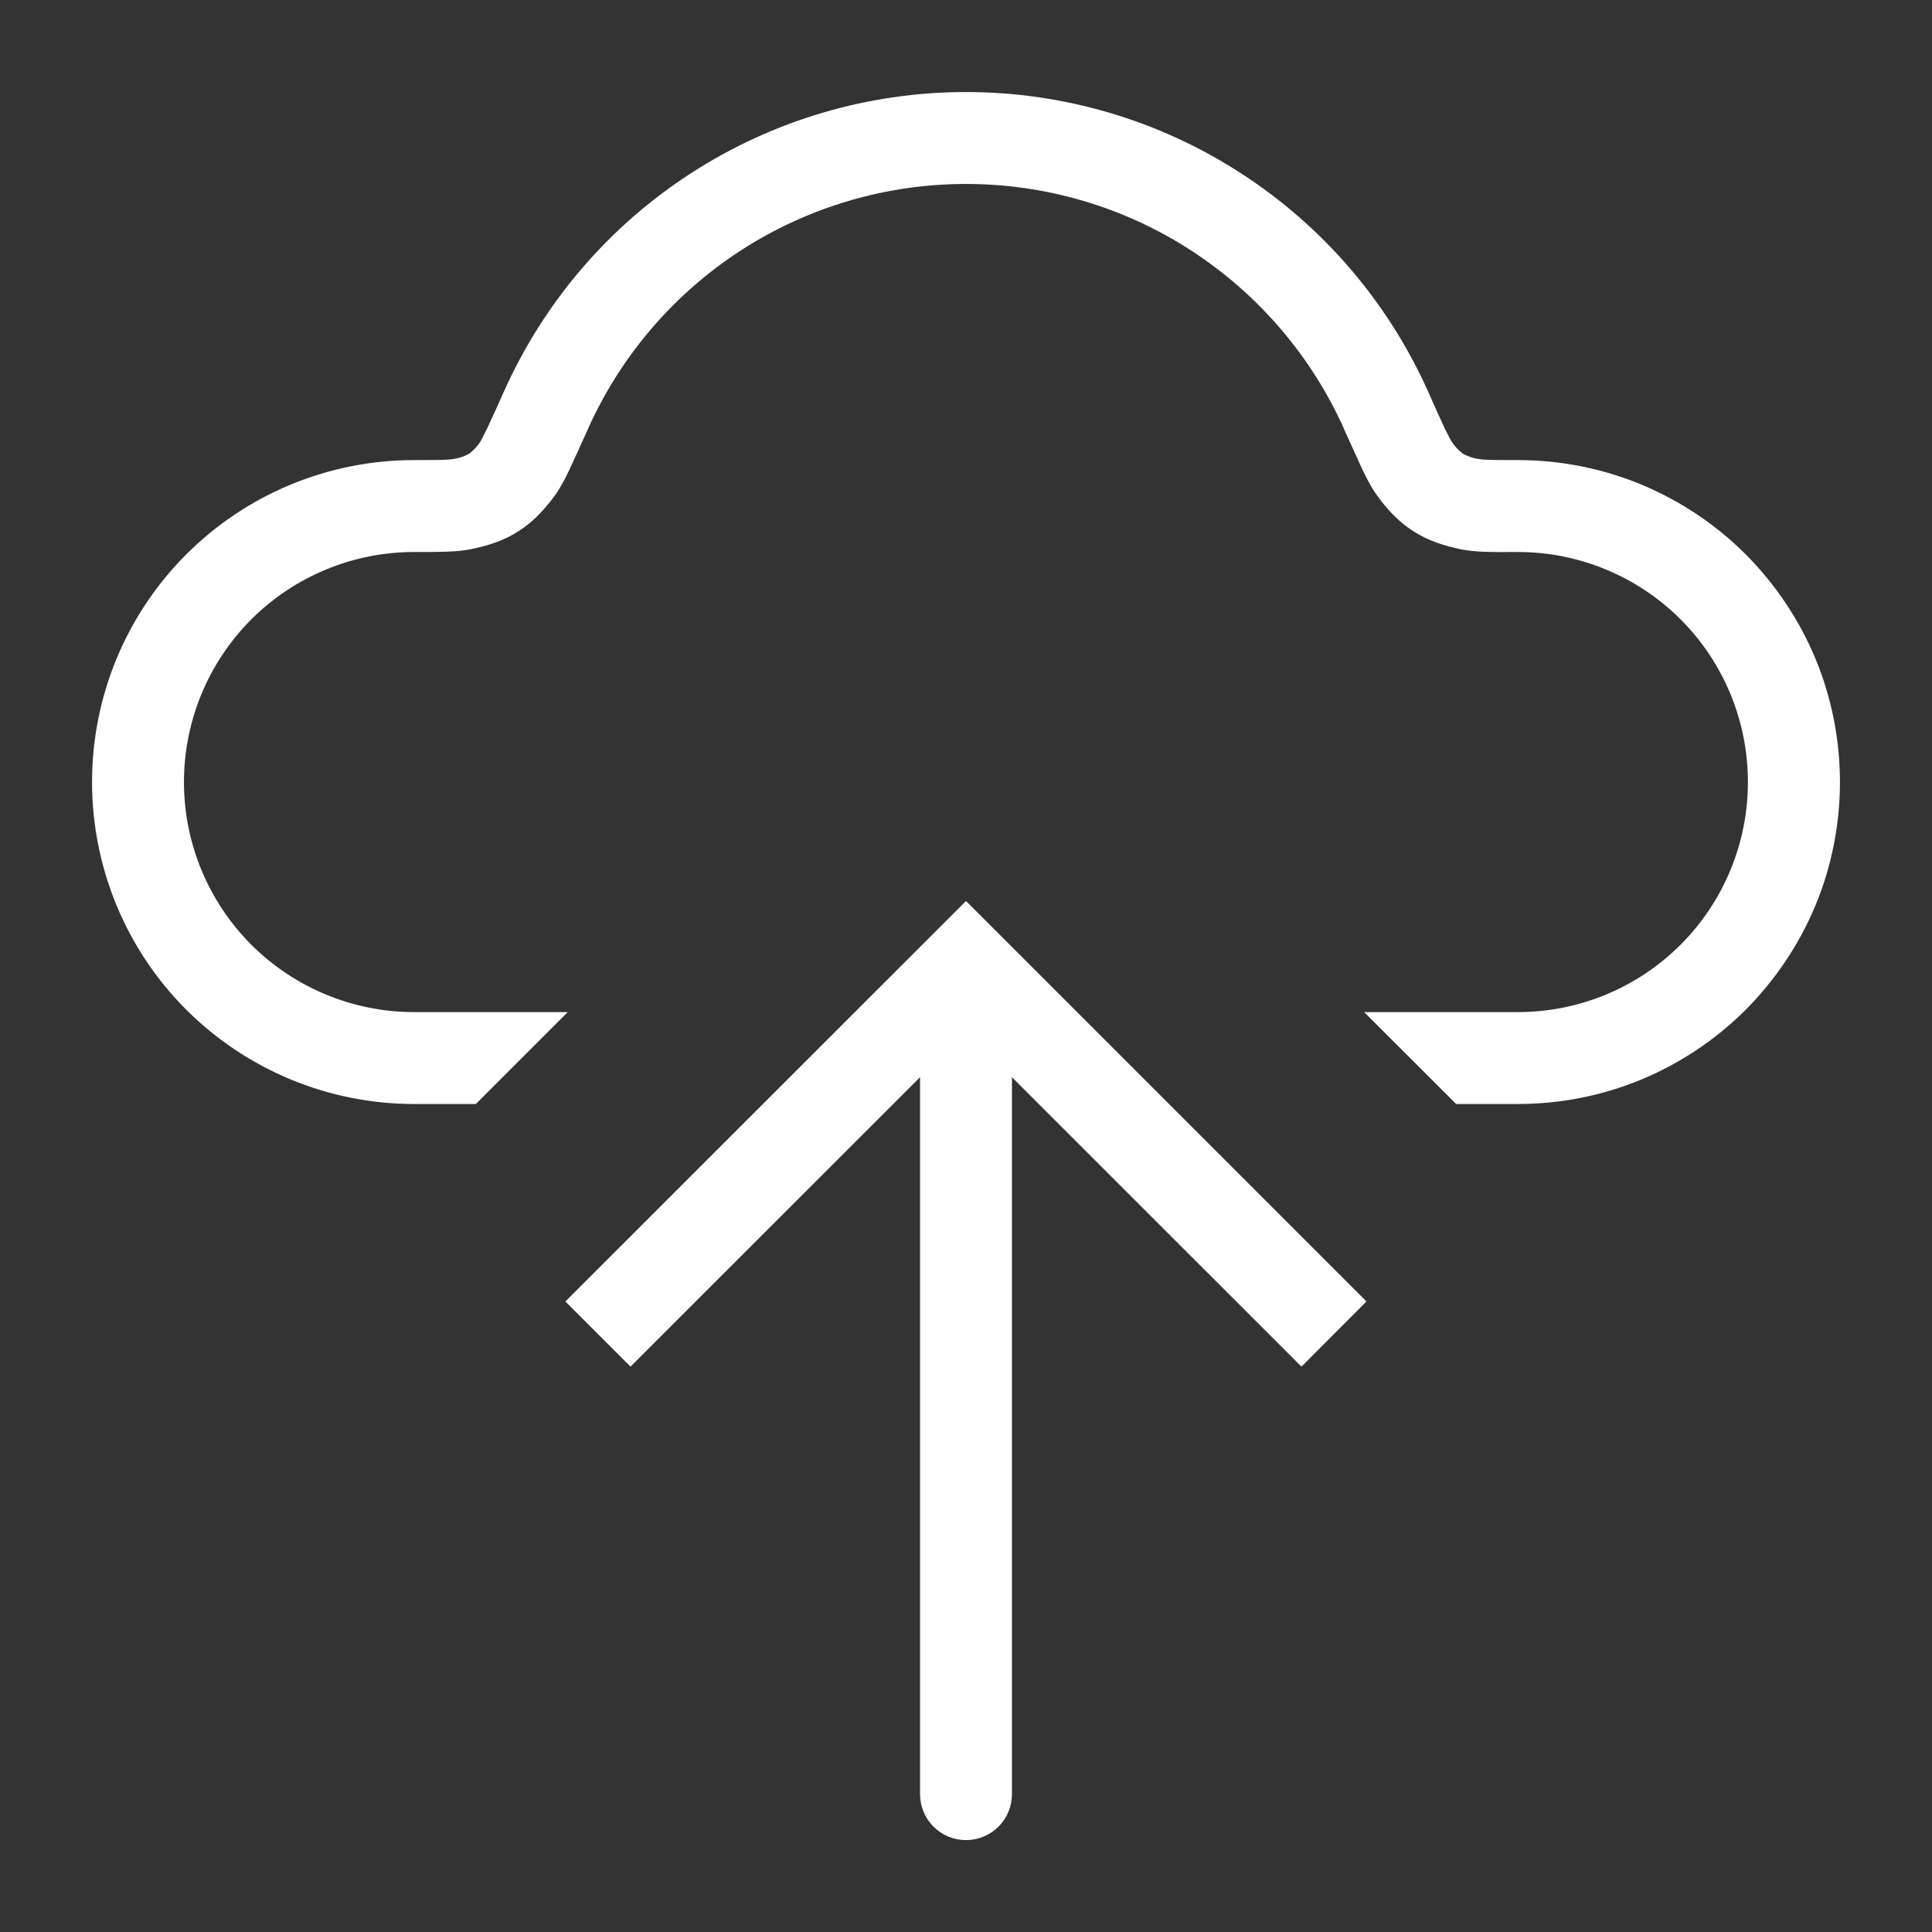 <svg width="14" height="14" viewBox="0 0 14 14" fill="none" xmlns="http://www.w3.org/2000/svg">
<rect x="0" y="0" width="14" height="14" fill="#333333" stroke="none"/>
<path fill-rule="evenodd" clip-rule="evenodd" d="M7 0.667C6.292 0.667 5.6 0.871 5.006 1.256C4.412 1.64 3.943 2.188 3.653 2.834C3.613 2.925 3.571 3.016 3.529 3.107L3.484 3.195C3.462 3.231 3.433 3.263 3.399 3.288C3.362 3.309 3.321 3.322 3.279 3.327C3.255 3.332 3.206 3.334 3 3.334C2.381 3.334 1.788 3.579 1.35 4.017C0.912 4.455 0.667 5.048 0.667 5.667C0.667 6.286 0.912 6.879 1.35 7.317C1.788 7.754 2.381 8 3 8H3.448L4.114 7.334H3C2.558 7.334 2.134 7.158 1.821 6.846C1.509 6.533 1.333 6.109 1.333 5.667C1.333 5.225 1.509 4.801 1.821 4.488C2.134 4.176 2.558 4 3 4H3.036C3.187 4 3.311 4 3.41 3.98C3.53 3.956 3.649 3.92 3.761 3.847C3.873 3.775 3.954 3.682 4.027 3.582C4.065 3.528 4.1 3.459 4.131 3.393C4.164 3.322 4.207 3.228 4.26 3.11L4.261 3.107C4.498 2.579 4.882 2.13 5.368 1.815C5.854 1.5 6.421 1.333 7 1.333C7.579 1.333 8.146 1.5 8.631 1.815C9.117 2.13 9.502 2.579 9.739 3.107L9.74 3.111C9.793 3.228 9.836 3.322 9.868 3.393C9.9 3.459 9.934 3.528 9.973 3.582C10.044 3.682 10.127 3.775 10.239 3.848C10.351 3.92 10.469 3.956 10.589 3.981C10.688 4.001 10.813 4.001 10.964 4H11C11.442 4 11.866 4.176 12.178 4.488C12.491 4.801 12.666 5.225 12.666 5.667C12.666 6.109 12.491 6.533 12.178 6.846C11.866 7.158 11.442 7.334 11 7.334H9.885L10.552 8H11C11.306 8 11.61 7.94 11.893 7.823C12.176 7.705 12.433 7.534 12.65 7.317C12.866 7.1 13.038 6.843 13.156 6.56C13.273 6.277 13.333 5.973 13.333 5.667C13.333 5.361 13.273 5.057 13.156 4.774C13.038 4.491 12.866 4.234 12.65 4.017C12.433 3.8 12.176 3.629 11.893 3.511C11.61 3.394 11.306 3.334 11 3.334C10.794 3.334 10.745 3.332 10.721 3.327C10.679 3.322 10.638 3.308 10.601 3.288C10.567 3.262 10.538 3.231 10.516 3.194L10.505 3.176L10.47 3.106C10.428 3.016 10.387 2.925 10.347 2.834C10.057 2.188 9.587 1.64 8.993 1.256C8.4 0.871 7.707 0.667 7 0.667Z" fill="white"/>
<path d="M7 7.001L6.764 6.765L7 6.529L7.236 6.765L7 7.001ZM7.333 13.001C7.333 13.089 7.298 13.174 7.236 13.236C7.173 13.299 7.088 13.334 7 13.334C6.911 13.334 6.827 13.299 6.764 13.236C6.702 13.174 6.667 13.089 6.667 13.001H7.333ZM4.097 9.431L6.764 6.765L7.236 7.237L4.569 9.903L4.097 9.431ZM7.236 6.765L9.902 9.431L9.431 9.903L6.764 7.237L7.236 6.765ZM7.333 7.001V13.001H6.667V7.001H7.333Z" fill="white"/>
</svg>
